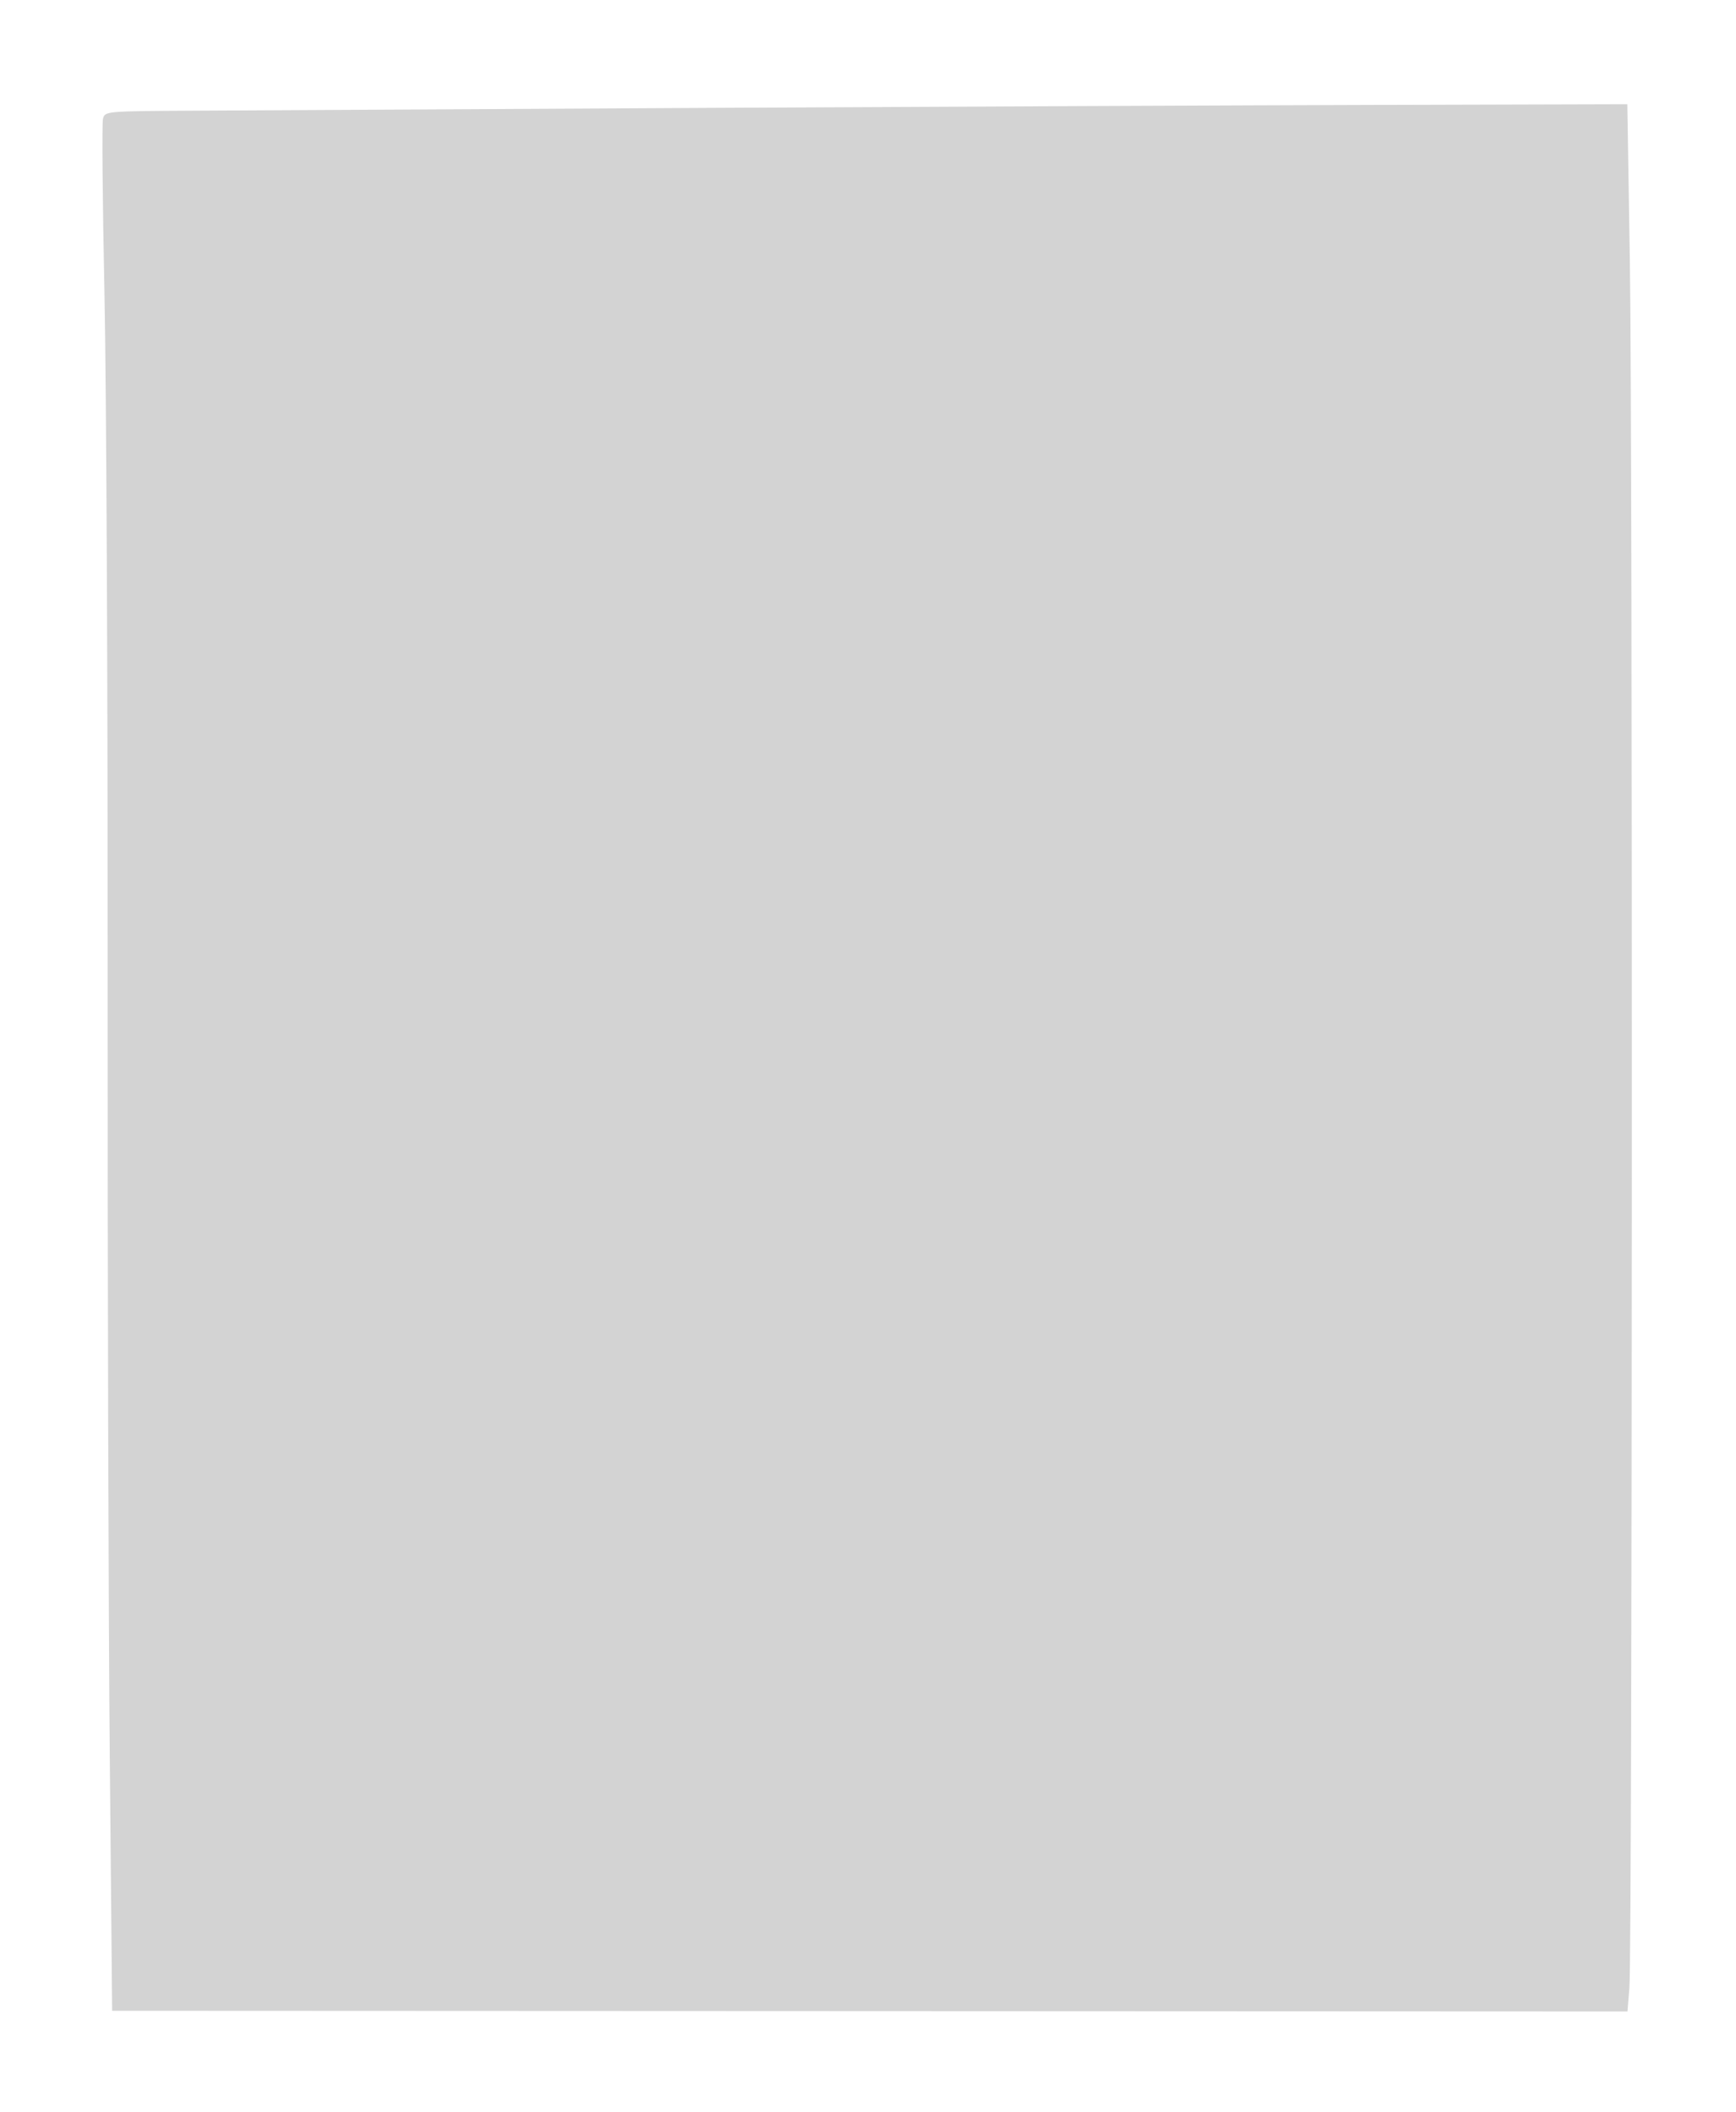 <svg xmlns="http://www.w3.org/2000/svg" width="500" height="608"><path d="M204.5 31.055c-67.1.361-133.76.721-148.133.8-26.058.145-26.135.151-26.711 2.353-.318 1.215-.125 23.827.429 50.25.553 26.423.969 115.542.924 198.042-.044 82.5.228 182.931.605 223.18l.686 73.181 218.218.098 218.218.099.562-6.779c.851-10.257.964-445.197.129-497.029L468.699 30l-71.1.2c-39.104.11-125.999.494-193.099.855" fill="#d3d3d3" fill-rule="evenodd"/></svg>